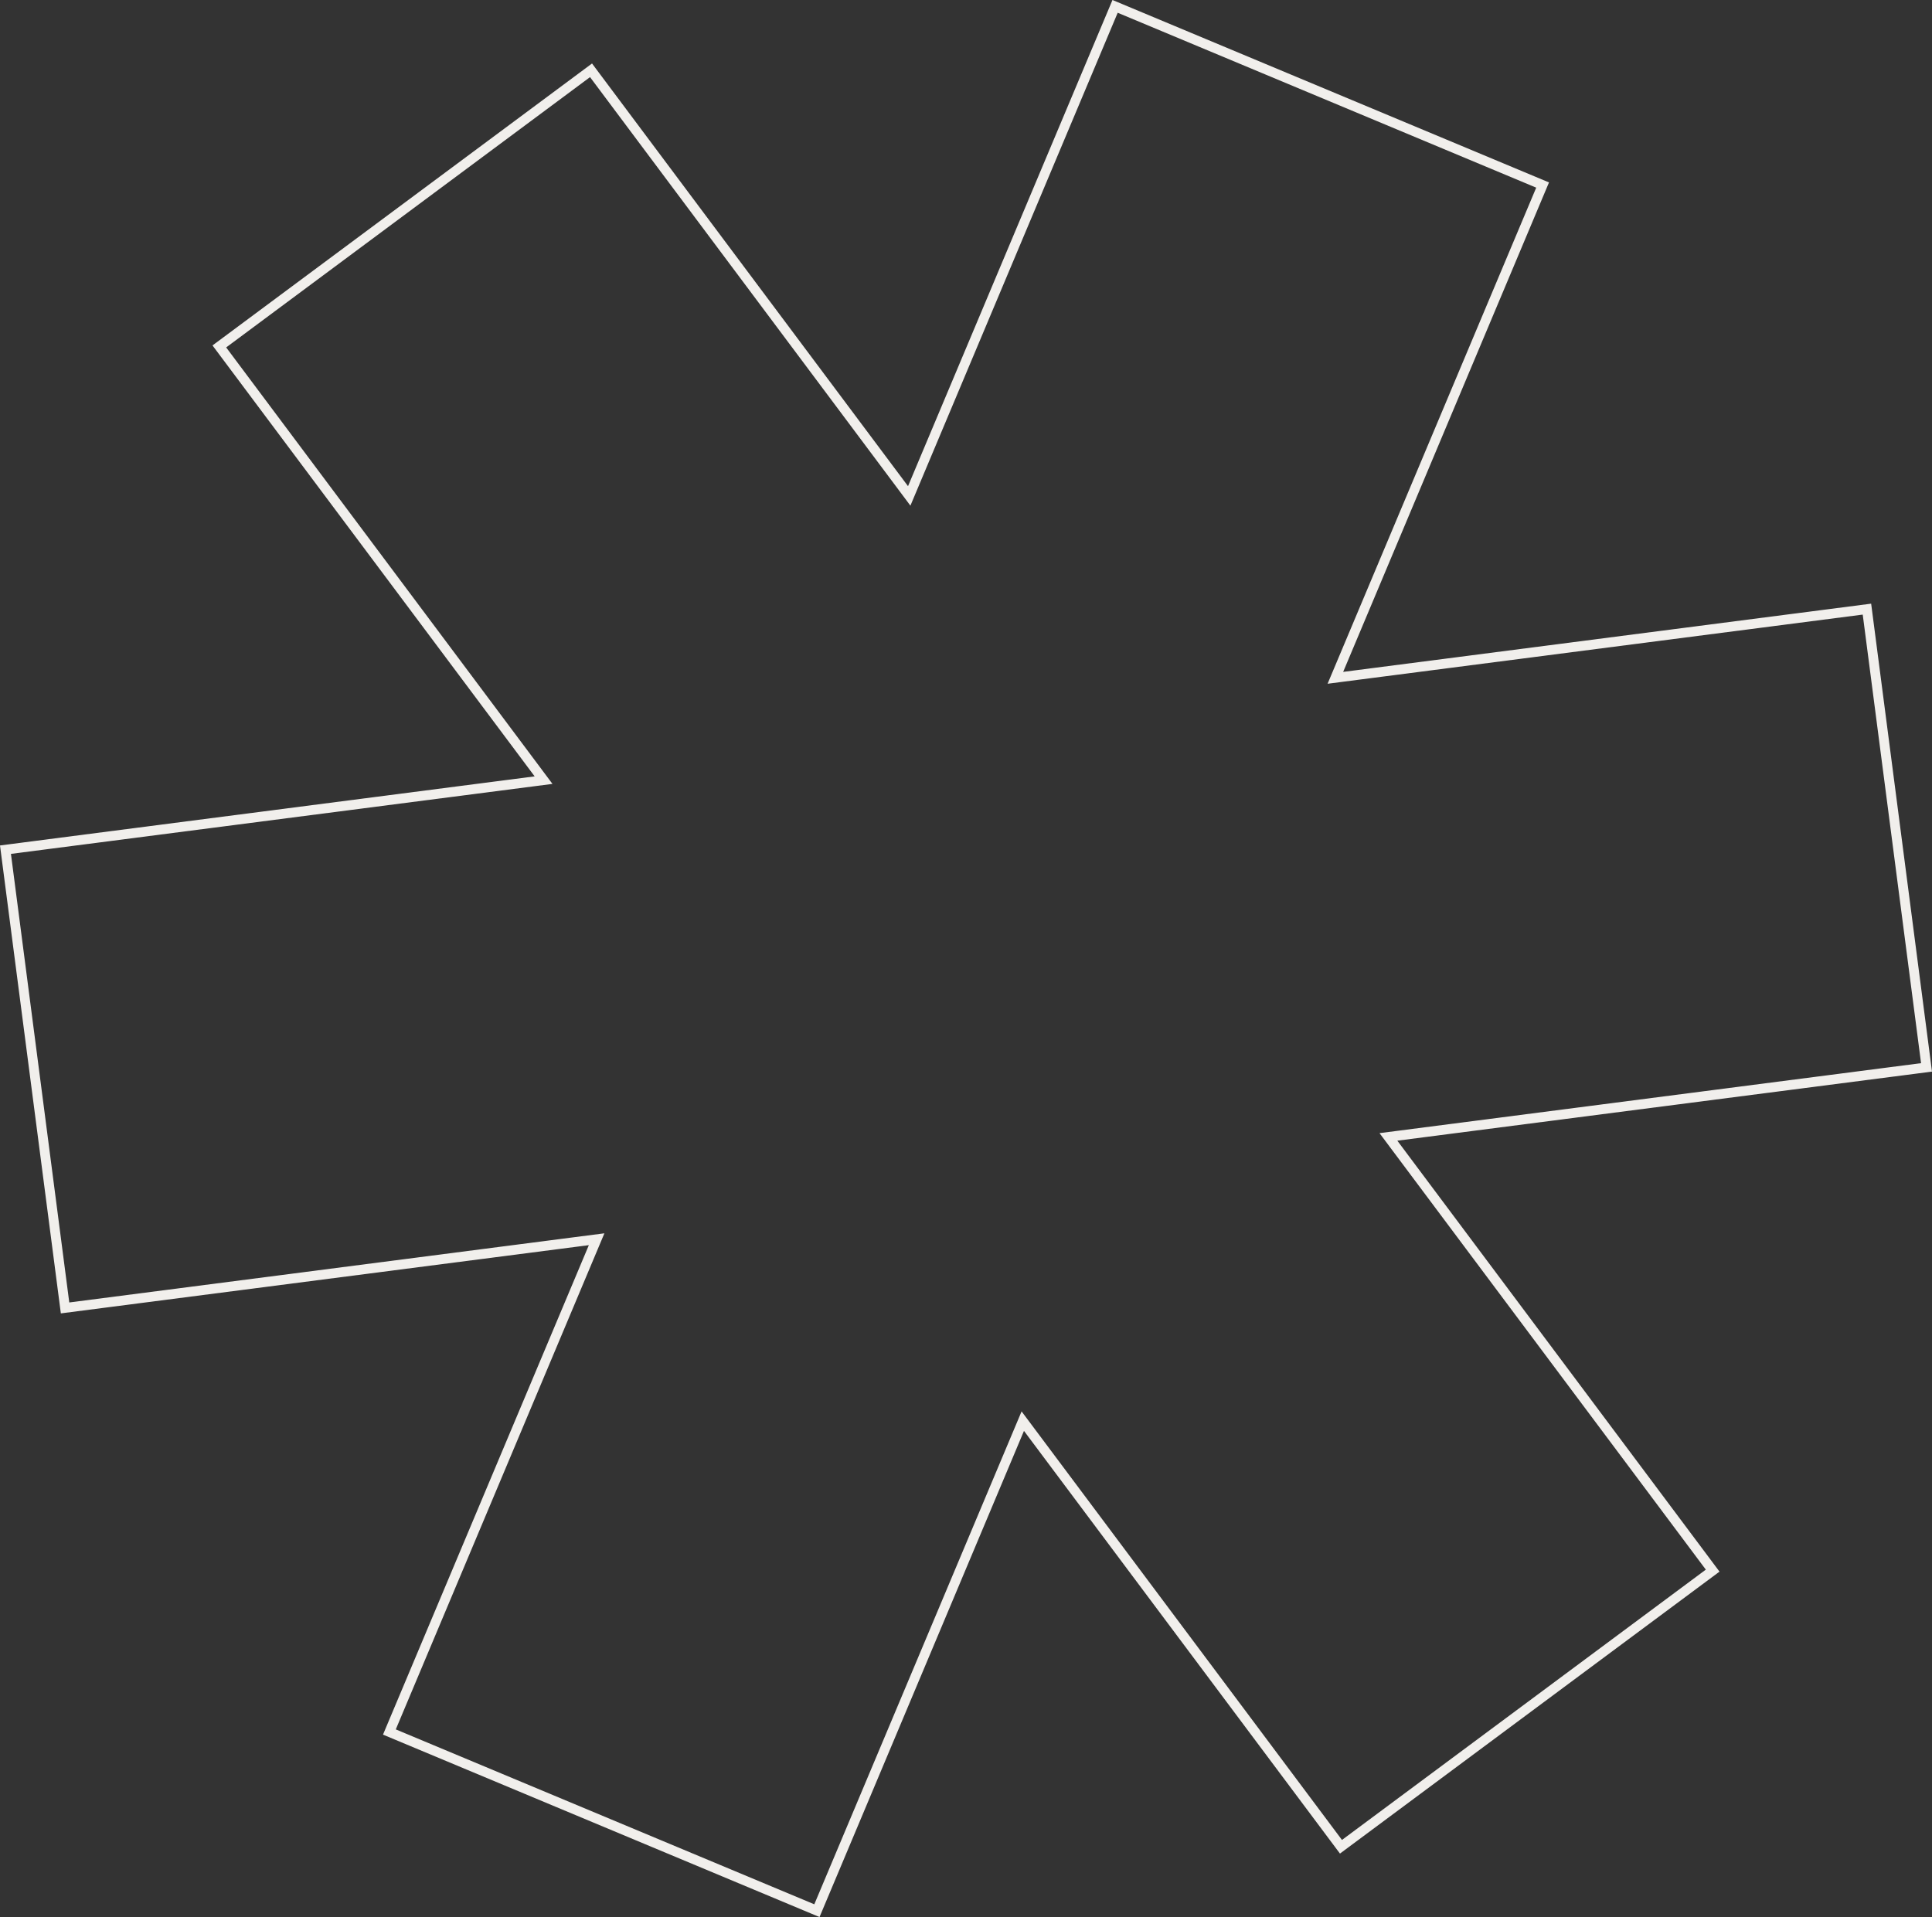 <svg width="396" height="393" viewBox="0 0 396 393" fill="none" xmlns="http://www.w3.org/2000/svg">
<rect x="0" y="0" width="396" height="393" fill="#333333" stroke="none"/>
<path d="M382.665 124.873L394.879 218.816L286.282 232.852L284.584 233.071L285.609 234.442L351.043 321.983L274.857 378.591L210.684 292.737L209.638 291.338L208.961 292.948L167.442 391.693L79.814 355.067L121.616 255.649L122.289 254.047L120.566 254.269L13.335 268.128L1.121 174.185L109.717 160.15L111.415 159.93L110.39 158.559L44.957 71.019L121.143 14.411L185.316 100.265L186.361 101.664L187.038 100.054L228.558 1.307L316.186 37.933L274.384 137.353L273.71 138.955L275.434 138.732L382.665 124.873Z" stroke="#F1EFEC" stroke-width="2"/>
</svg>
